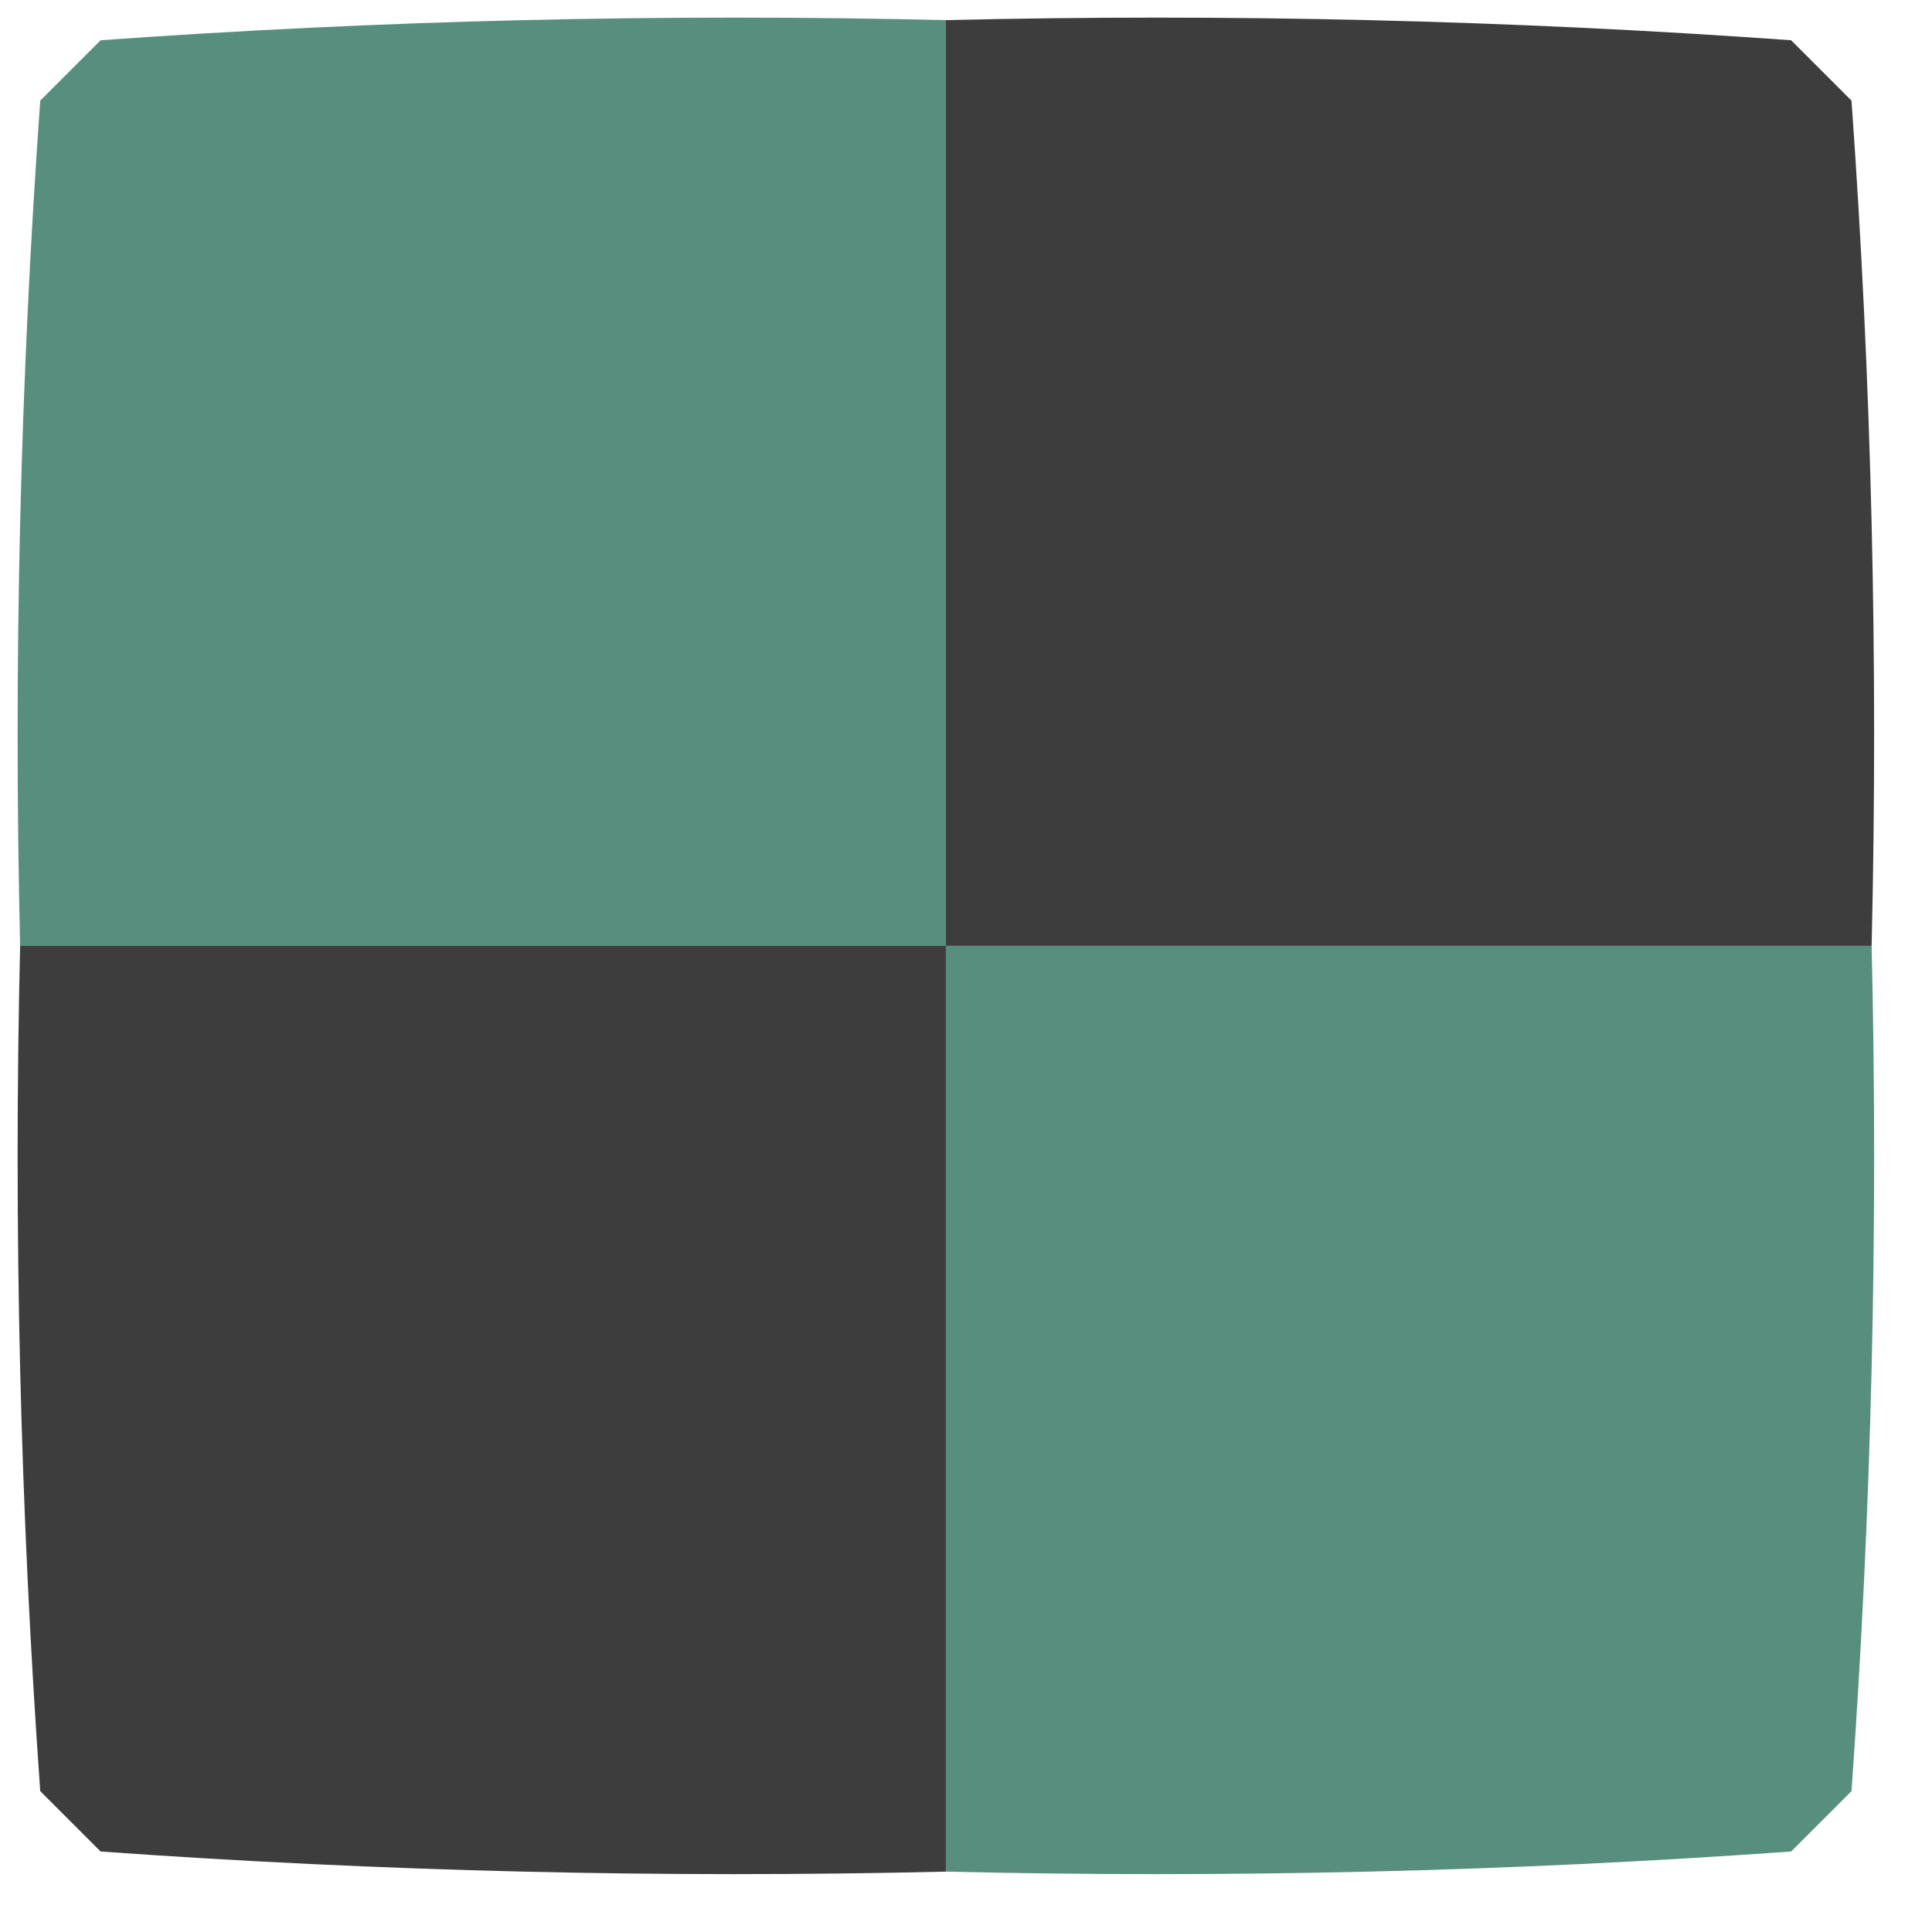 <?xml version="1.0" encoding="UTF-8"?>
<!DOCTYPE svg PUBLIC "-//W3C//DTD SVG 1.1//EN" "http://www.w3.org/Graphics/SVG/1.1/DTD/svg11.dtd">
<svg xmlns="http://www.w3.org/2000/svg" version="1.1" width="48px" height="48px" style="shape-rendering:geometricPrecision; text-rendering:geometricPrecision; image-rendering:optimizeQuality; fill-rule:evenodd; clip-rule:evenodd" xmlns:xlink="http://www.w3.org/1999/xlink">
<g><path style="opacity:0.995" fill="#578e7d" d="M 23.5,0.5 C 23.5,8.167 23.5,15.833 23.5,23.5C 15.833,23.5 8.167,23.5 0.5,23.5C 0.334,16.492 0.5,9.492 1,2.5C 1.5,2 2,1.5 2.5,1C 9.492,0.5 16.492,0.334 23.5,0.5 Z"/></g>
<g><path style="opacity:0.995" fill="#3c3d3c" d="M 23.5,0.5 C 30.508,0.334 37.508,0.5 44.5,1C 45,1.5 45.5,2 46,2.5C 46.5,9.492 46.666,16.492 46.5,23.5C 38.833,23.5 31.167,23.5 23.5,23.5C 23.5,15.833 23.5,8.167 23.5,0.5 Z"/></g>
<g><path style="opacity:0.995" fill="#3c3d3c" d="M 0.5,23.5 C 8.167,23.5 15.833,23.5 23.5,23.5C 23.5,31.167 23.5,38.833 23.5,46.5C 16.492,46.666 9.492,46.5 2.5,46C 2,45.5 1.5,45 1,44.5C 0.5,37.508 0.334,30.508 0.5,23.5 Z"/></g>
<g><path style="opacity:0.995" fill="#578e7d" d="M 23.5,23.5 C 31.167,23.5 38.833,23.5 46.5,23.5C 46.666,30.508 46.5,37.508 46,44.5C 45.5,45 45,45.5 44.5,46C 37.508,46.5 30.508,46.666 23.5,46.5C 23.5,38.833 23.5,31.167 23.5,23.5 Z"/></g>
</svg>
